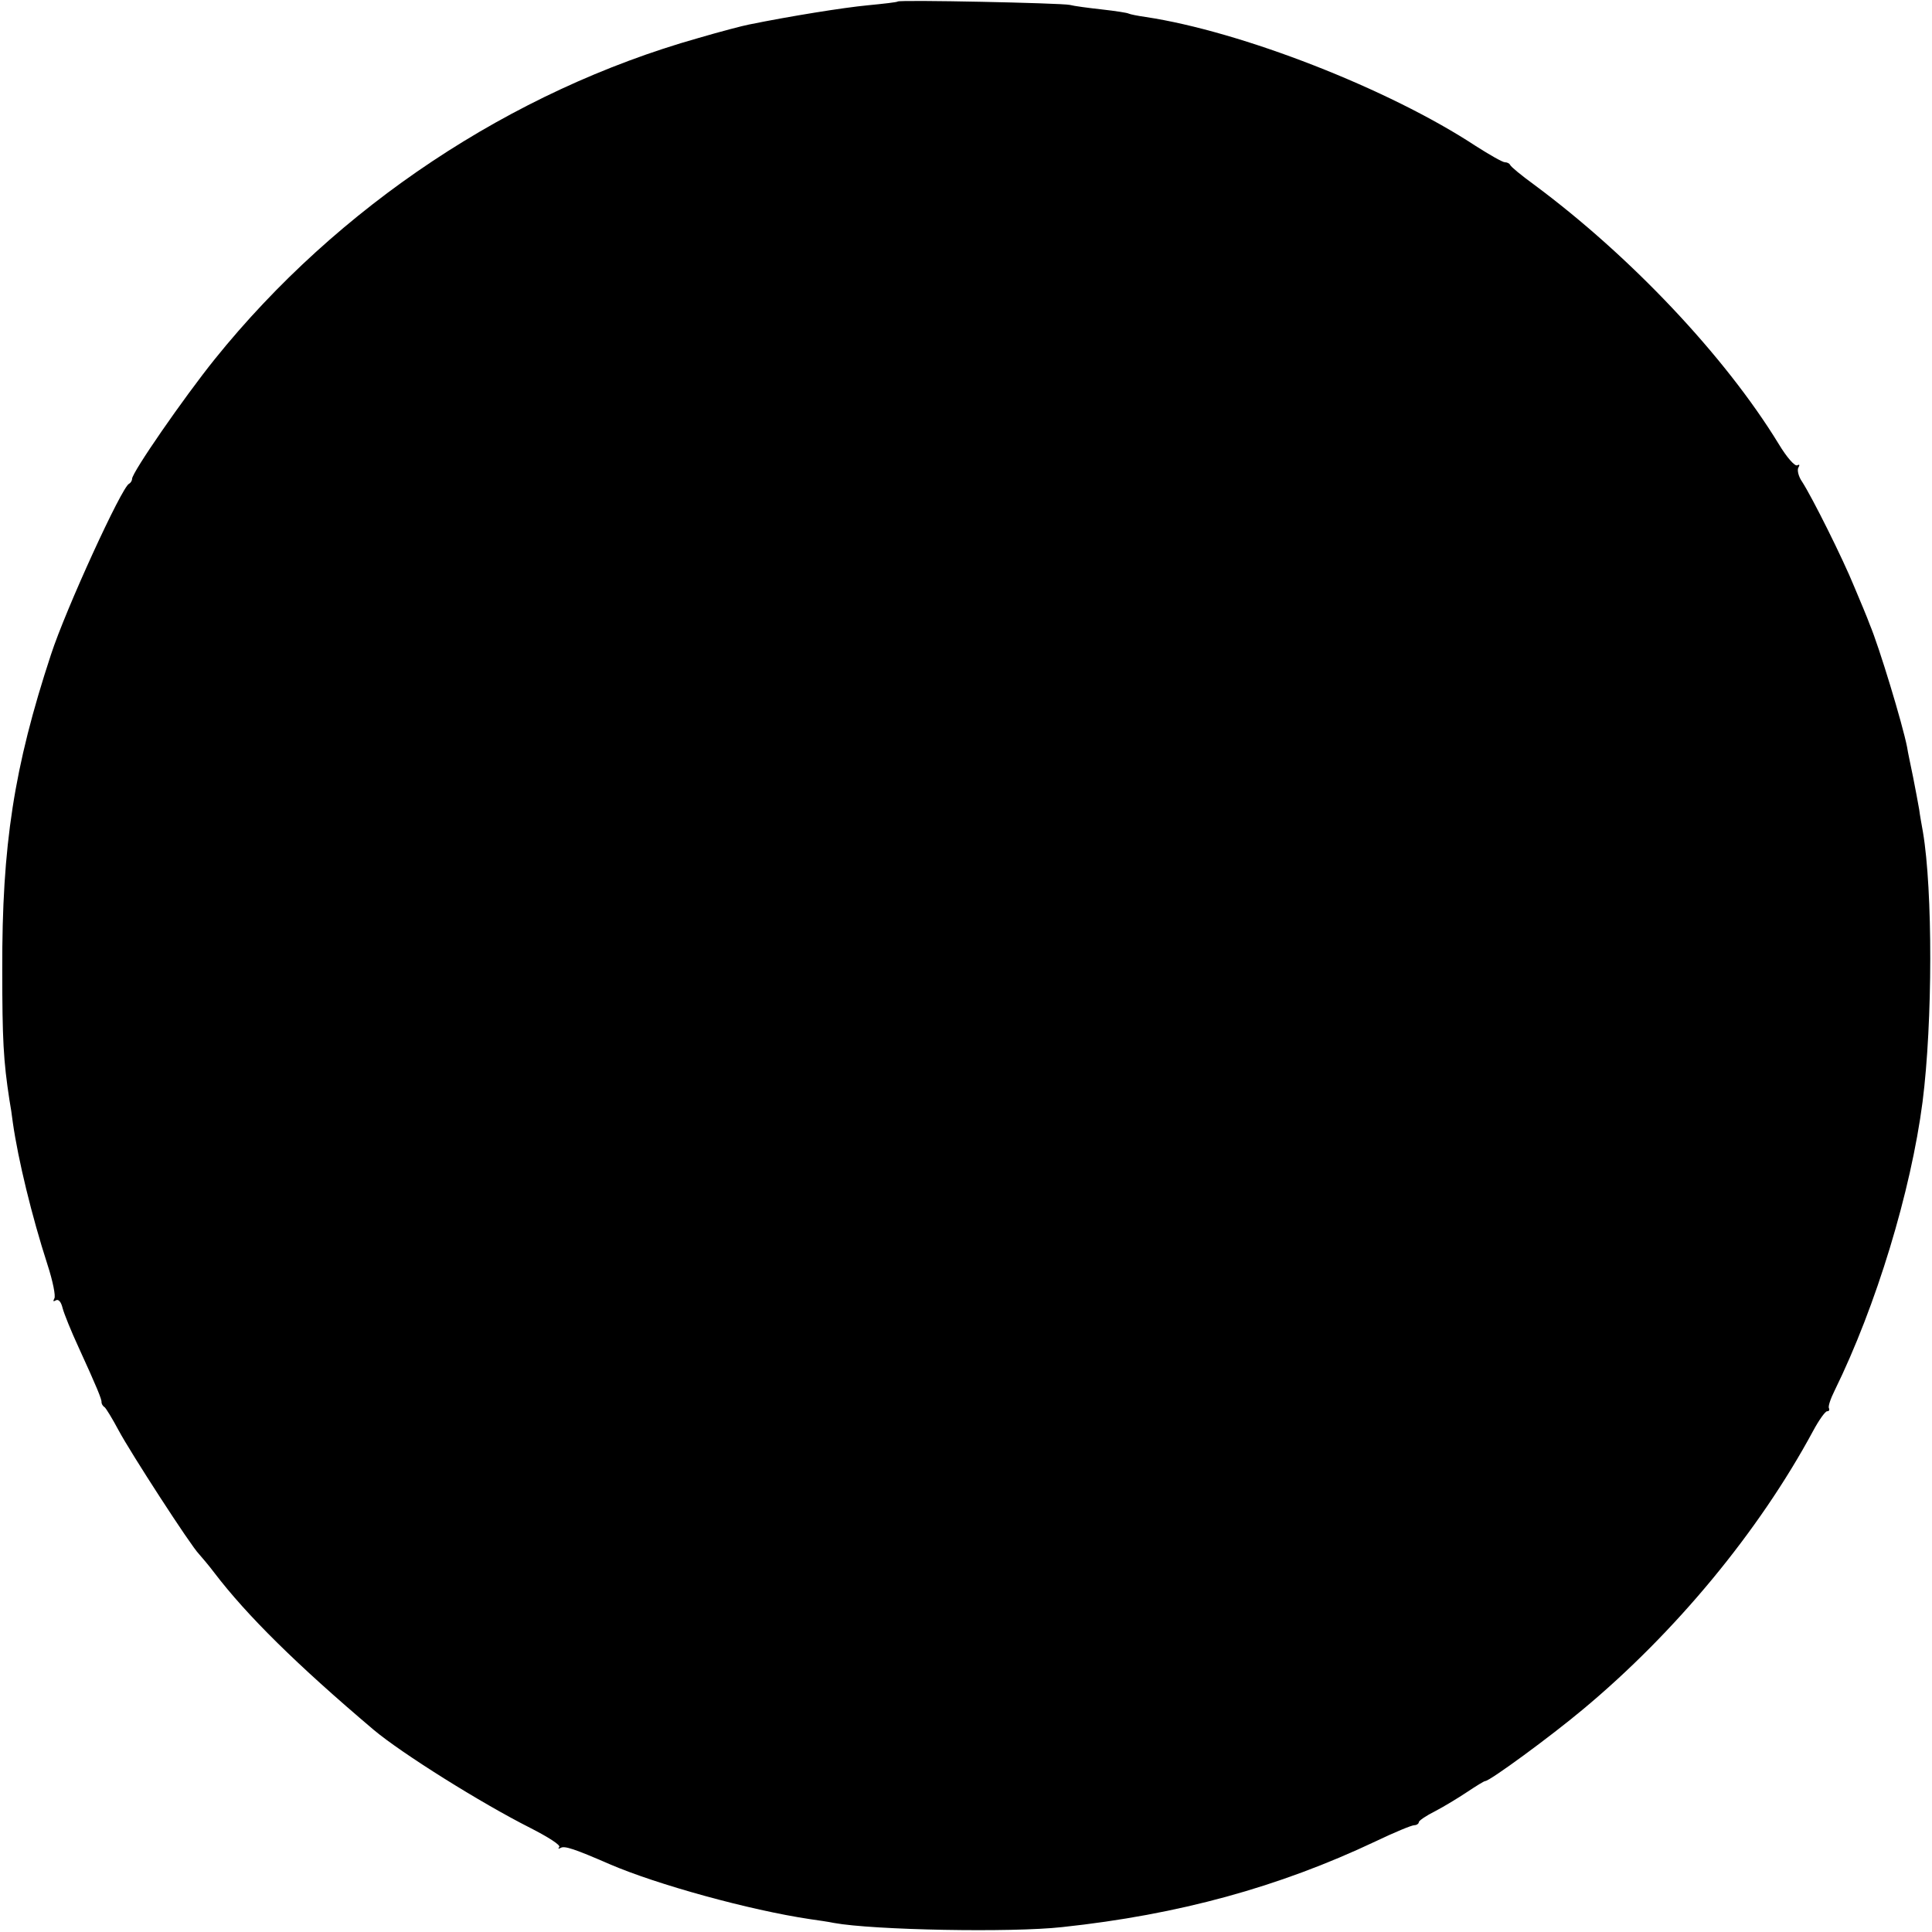 <?xml version="1.0" standalone="no"?>
<!DOCTYPE svg PUBLIC "-//W3C//DTD SVG 20010904//EN"
 "http://www.w3.org/TR/2001/REC-SVG-20010904/DTD/svg10.dtd">
<svg version="1.0" xmlns="http://www.w3.org/2000/svg"
 width="512pt" height="512pt" viewBox="0 0 512 512"
 preserveAspectRatio="xMidYMid meet">
<g transform="translate(0,512) scale(0.1,-0.1)"
fill="#000000" stroke="none">
<path d="M2379 5116 c-2 -2 -38 -6 -79 -10 -64 -6 -207 -29 -315 -51 -16 -3
-77 -19 -135 -36 -495 -140 -955 -446 -1281 -851 -82 -102 -219 -300 -219
-317 0 -5 -4 -11 -8 -13 -19 -8 -168 -333 -207 -453 -98 -298 -130 -505 -129
-835 0 -184 3 -241 19 -345 3 -16 7 -43 9 -60 14 -98 50 -247 92 -377 14 -43
22 -83 18 -89 -4 -8 -3 -9 4 -5 7 4 14 -4 18 -21 4 -15 23 -62 42 -103 49
-107 62 -139 61 -146 0 -4 3 -10 8 -13 4 -3 21 -31 37 -61 32 -60 192 -307
213 -328 7 -8 26 -30 41 -50 87 -114 219 -244 422 -416 75 -63 286 -195 415
-260 47 -24 82 -46 77 -51 -4 -5 -2 -5 4 -2 10 6 37 -3 129 -43 125 -54 371
-122 532 -146 21 -3 49 -7 63 -10 104 -19 470 -26 605 -11 309 33 574 106 830
227 50 24 96 43 103 43 6 0 12 4 12 8 0 4 19 17 43 29 23 12 61 35 85 51 24
16 45 29 48 29 12 0 173 118 259 190 245 204 466 471 610 738 15 28 32 52 37
52 5 0 7 3 5 8 -3 4 4 25 15 47 110 224 202 527 233 765 27 212 27 561 1 715
-3 17 -8 44 -10 60 -3 17 -10 55 -16 85 -6 30 -14 66 -16 80 -12 61 -74 266
-99 325 -6 17 -25 62 -41 100 -31 76 -111 236 -138 278 -10 14 -14 32 -10 38
4 7 3 9 -3 6 -6 -4 -28 21 -49 56 -143 234 -394 499 -649 688 -33 24 -61 47
-63 52 -2 4 -8 7 -14 7 -6 0 -41 20 -77 43 -231 152 -622 304 -875 342 -21 3
-41 7 -45 9 -3 2 -35 7 -71 11 -36 4 -74 9 -85 12 -23 5 -451 14 -456 9z"/>
</g>
</svg>
